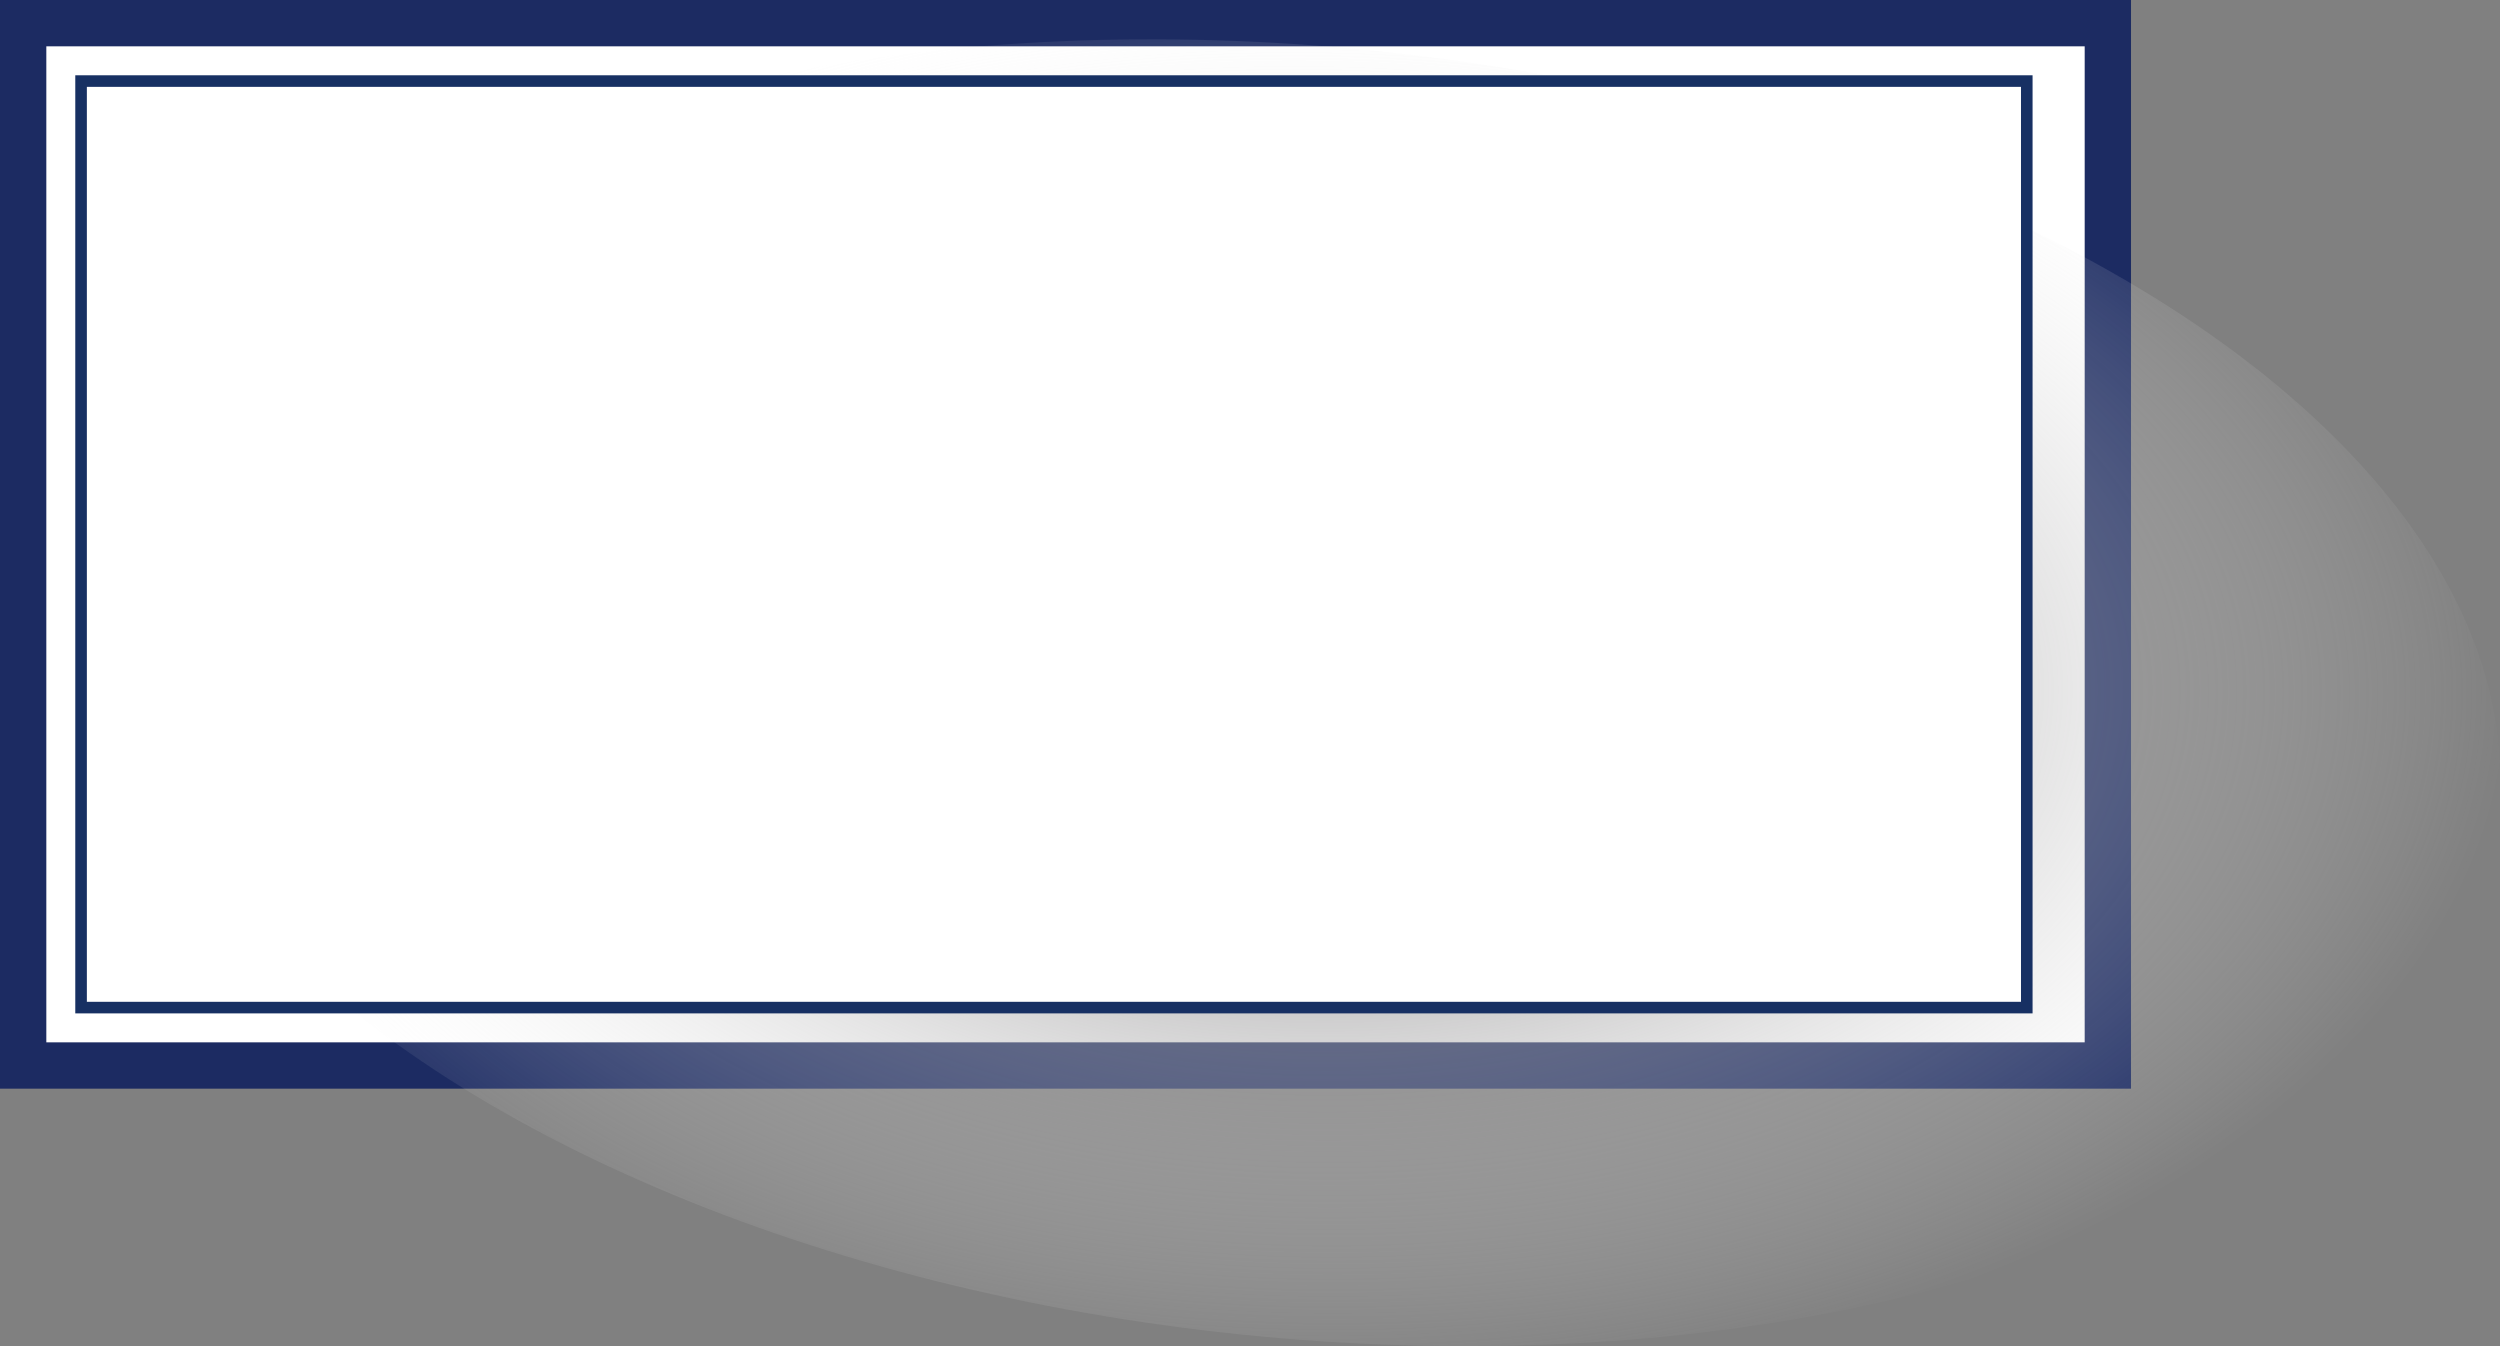 <svg xmlns="http://www.w3.org/2000/svg" xmlns:xlink="http://www.w3.org/1999/xlink" viewBox="0 0 107.93 58.12"><rect x="0" y="0" width="107.93" height="58.12" fill="#808080" stroke="none"/><defs><style>.cls-1{isolation:isolate;}.cls-2{fill:#1c2b62;}.cls-3,.cls-5{fill:#fff;}.cls-4{mix-blend-mode:multiply;fill:url(#무제_그라디언트_206);}.cls-5{stroke:#173063;stroke-miterlimit:10;stroke-width:0.5px;}</style><radialGradient id="무제_그라디언트_206" cx="-148.06" cy="23.69" r="24.68" gradientTransform="matrix(-0.18, -2.09, -1.24, 0.11, 59.71, -281.98)" gradientUnits="userSpaceOnUse"><stop offset="0" stop-color="#414042"/><stop offset="0" stop-color="#525052"/><stop offset="1" stop-color="#fff" stop-opacity="0"/></radialGradient></defs><g class="cls-1"><g id="레이어_2" data-name="레이어 2"><g id="레이어_1-2" data-name="레이어 1"><rect class="cls-2" width="92" height="47"/><rect class="cls-3" x="2" y="2" width="88" height="43"/><ellipse class="cls-4" cx="56.48" cy="29.91" rx="27.86" ry="51.64" transform="translate(20.99 83.05) rotate(-84.16)"/><rect class="cls-5" x="3.5" y="3.5" width="84" height="40"/></g></g></g></svg>